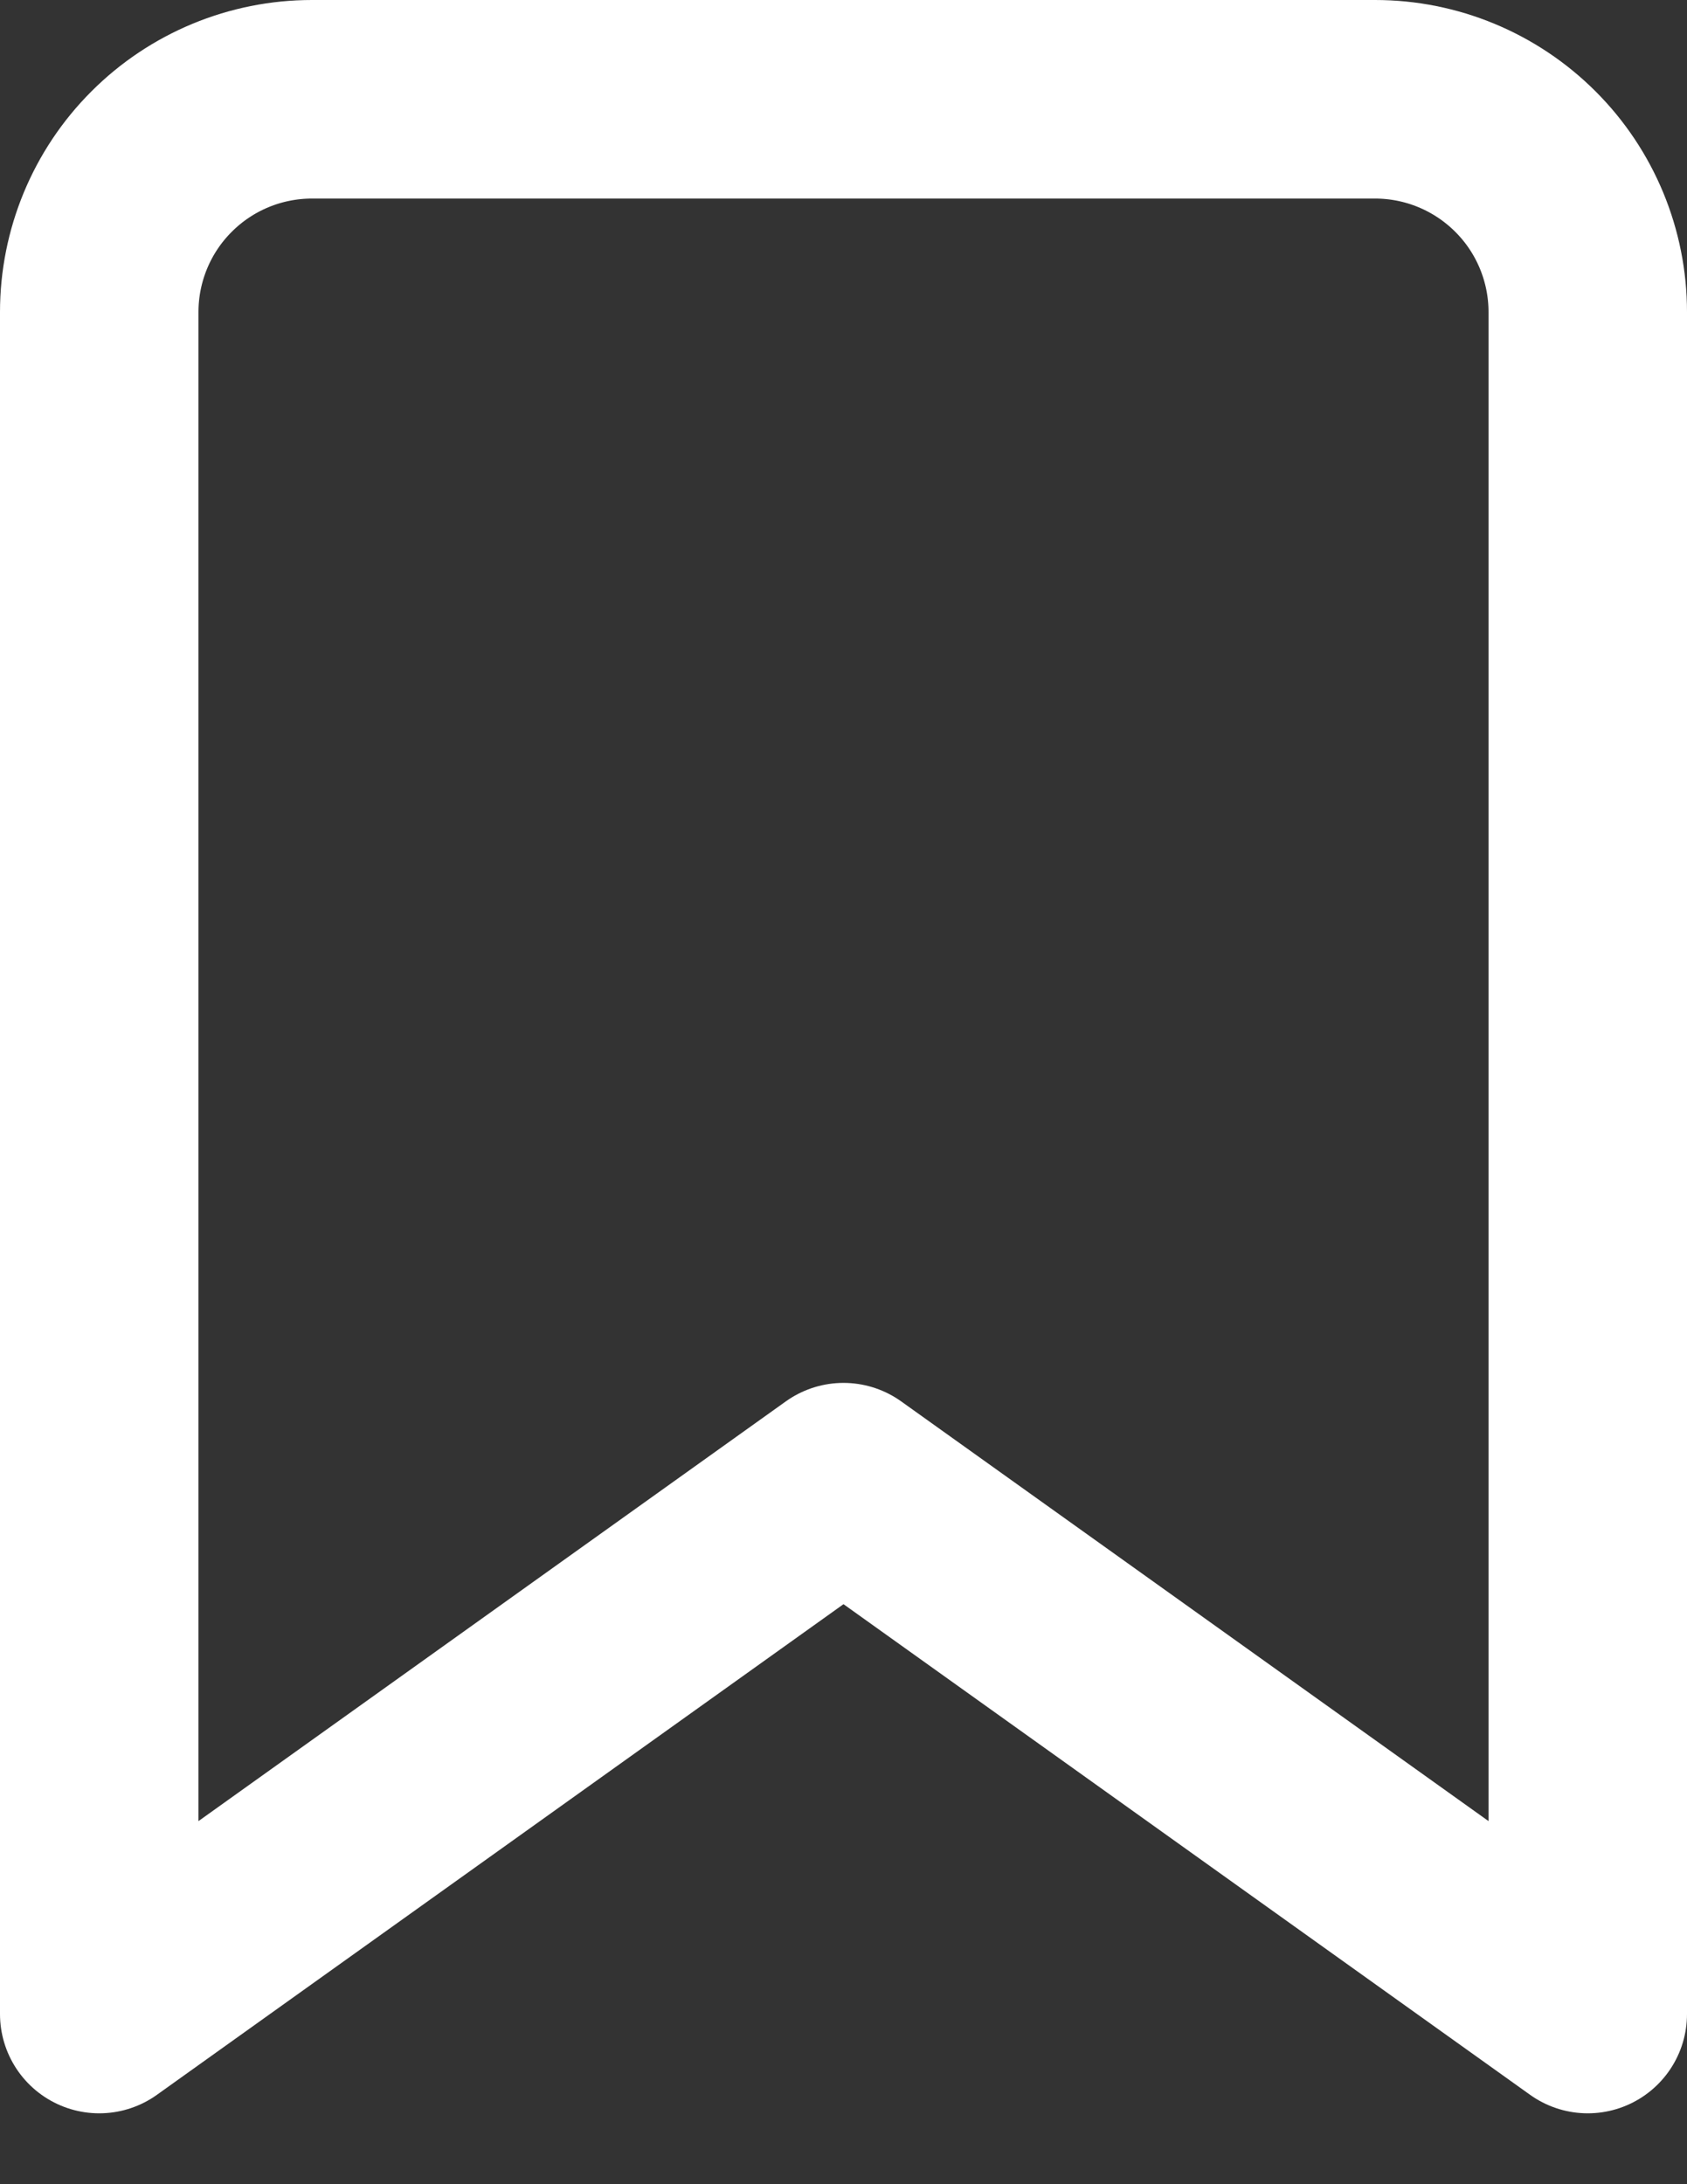 <svg width="17" height="22" viewBox="0 0 17 22" fill="none" xmlns="http://www.w3.org/2000/svg">
<rect x="0" y="0" width="17" height="22" fill="#333333" stroke="none"/>
<path d="M16 20.286L8.5 14.929L1 20.286V3.143C1 2.575 1.226 2.029 1.628 1.628C2.029 1.226 2.575 1 3.143 1H13.857C14.425 1 14.97 1.226 15.372 1.628C15.774 2.029 16 2.575 16 3.143V20.286Z" stroke="white" stroke-width="2" stroke-linecap="round" stroke-linejoin="round"/>
</svg>
